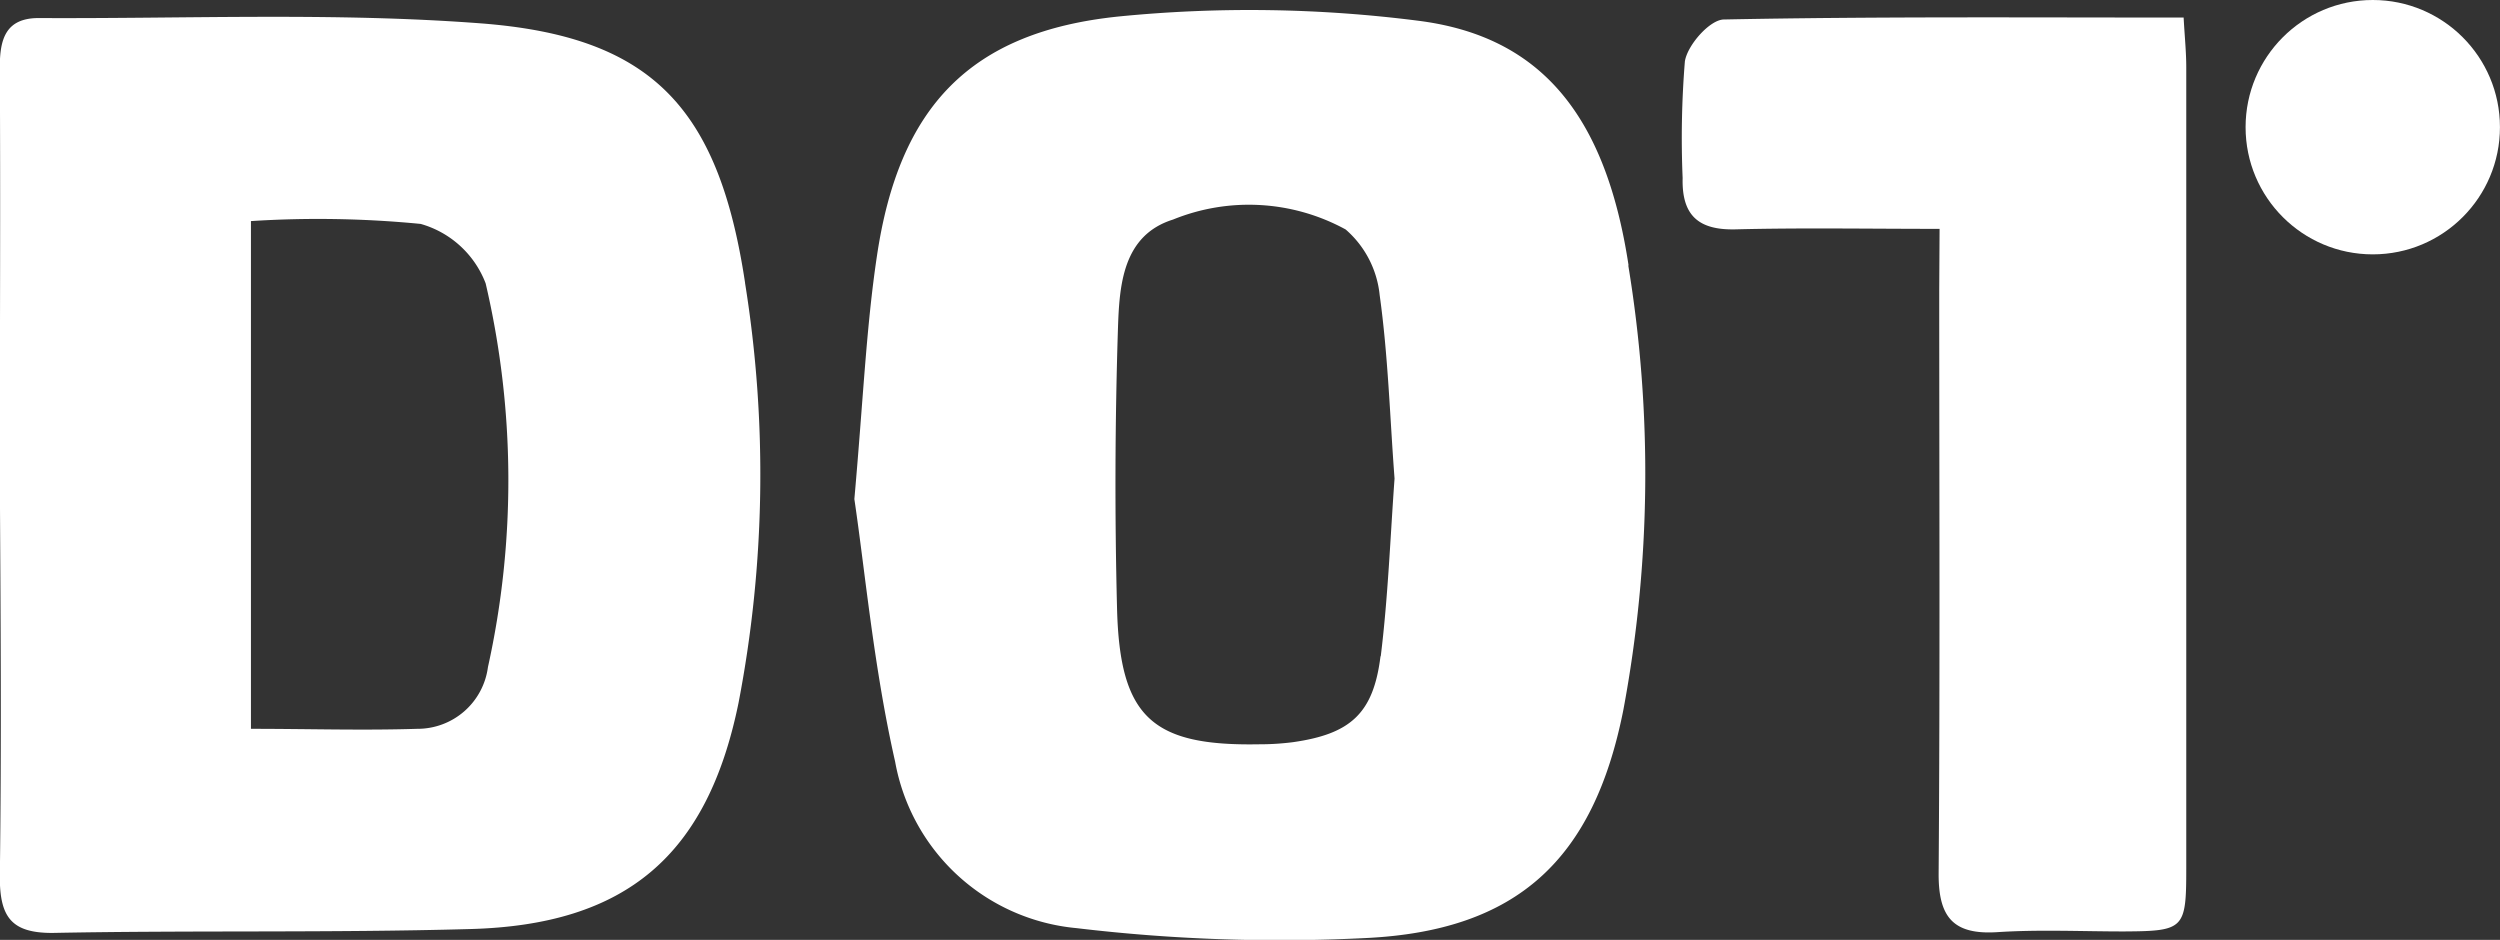 <svg id="dot" xmlns="http://www.w3.org/2000/svg" width="50.4" height="18.948" viewBox="0 0 50.4 18.948">
  <rect x="0" y="0" width="50.4" height="18.948" fill="#333333" stroke="none"/>
  <path id="Path_375" data-name="Path 375" d="M178.267,6.046c-1.446,0-2.778-.024-4.114.01-.752.018-1.085-.286-1.066-1.034a19.173,19.173,0,0,1,.045-2.351c.049-.327.5-.84.784-.846,3.062-.061,6.124-.039,9.271-.039.02.378.053.69.053,1V18.939c0,1.224-.041,1.264-1.26,1.271-.848,0-1.7-.041-2.547.014-.909.059-1.193-.319-1.185-1.2.029-3.918.012-7.836.012-11.745Z" transform="translate(-139.165 -1.432)" fill="#fff"/>
  <path id="Path_376" data-name="Path 376" d="M15.021,7.095c-.535-3.548-1.894-4.972-5.341-5.233-2.952-.223-5.932-.09-8.9-.106-.662,0-.784.419-.784.989.016,2.743,0,5.486,0,8.228.016,2.7.037,5.4,0,8.111C0,19.876.227,20.2,1.05,20.2c2.8-.055,5.611,0,8.412-.078,3.166-.08,4.8-1.489,5.427-4.561a24.336,24.336,0,0,0,.131-8.465ZM9.837,14.841a1.431,1.431,0,0,1-1.428,1.244c-1.1.035-2.192,0-3.35,0V5.849a21.3,21.3,0,0,1,3.421.057,1.977,1.977,0,0,1,1.311,1.2A17.439,17.439,0,0,1,9.837,14.841Z" transform="translate(0 -1.392)" fill="#fff"/>
  <path id="Path_377" data-name="Path 377" d="M103.526,6.17c-.46-3.019-1.763-4.614-4.24-4.927a26.791,26.791,0,0,0-6.034-.086c-3,.308-4.432,1.824-4.878,4.829-.217,1.448-.278,2.919-.455,4.9.215,1.446.392,3.4.821,5.29a4.1,4.1,0,0,0,3.656,3.36,34.547,34.547,0,0,0,5.834.2c3.052-.147,4.594-1.581,5.192-4.6a25.87,25.87,0,0,0,.1-8.955Zm-5,7.885c-.143,1.158-.609,1.567-1.763,1.732a5.29,5.29,0,0,1-.682.043c-2.155.039-2.809-.539-2.866-2.725q-.072-2.829.018-5.66c.029-.864.092-1.875,1.111-2.194a4.064,4.064,0,0,1,3.479.2,2.017,2.017,0,0,1,.686,1.322c.17,1.219.206,2.457.3,3.7C98.723,11.661,98.678,12.864,98.531,14.055Z" transform="translate(-70.695 -0.825)" fill="#fff"/>
  <circle id="Ellipse_3" data-name="Ellipse 3" cx="2.564" cy="2.564" r="2.564" transform="translate(45.271 0)" fill="#fff"/>
</svg>
